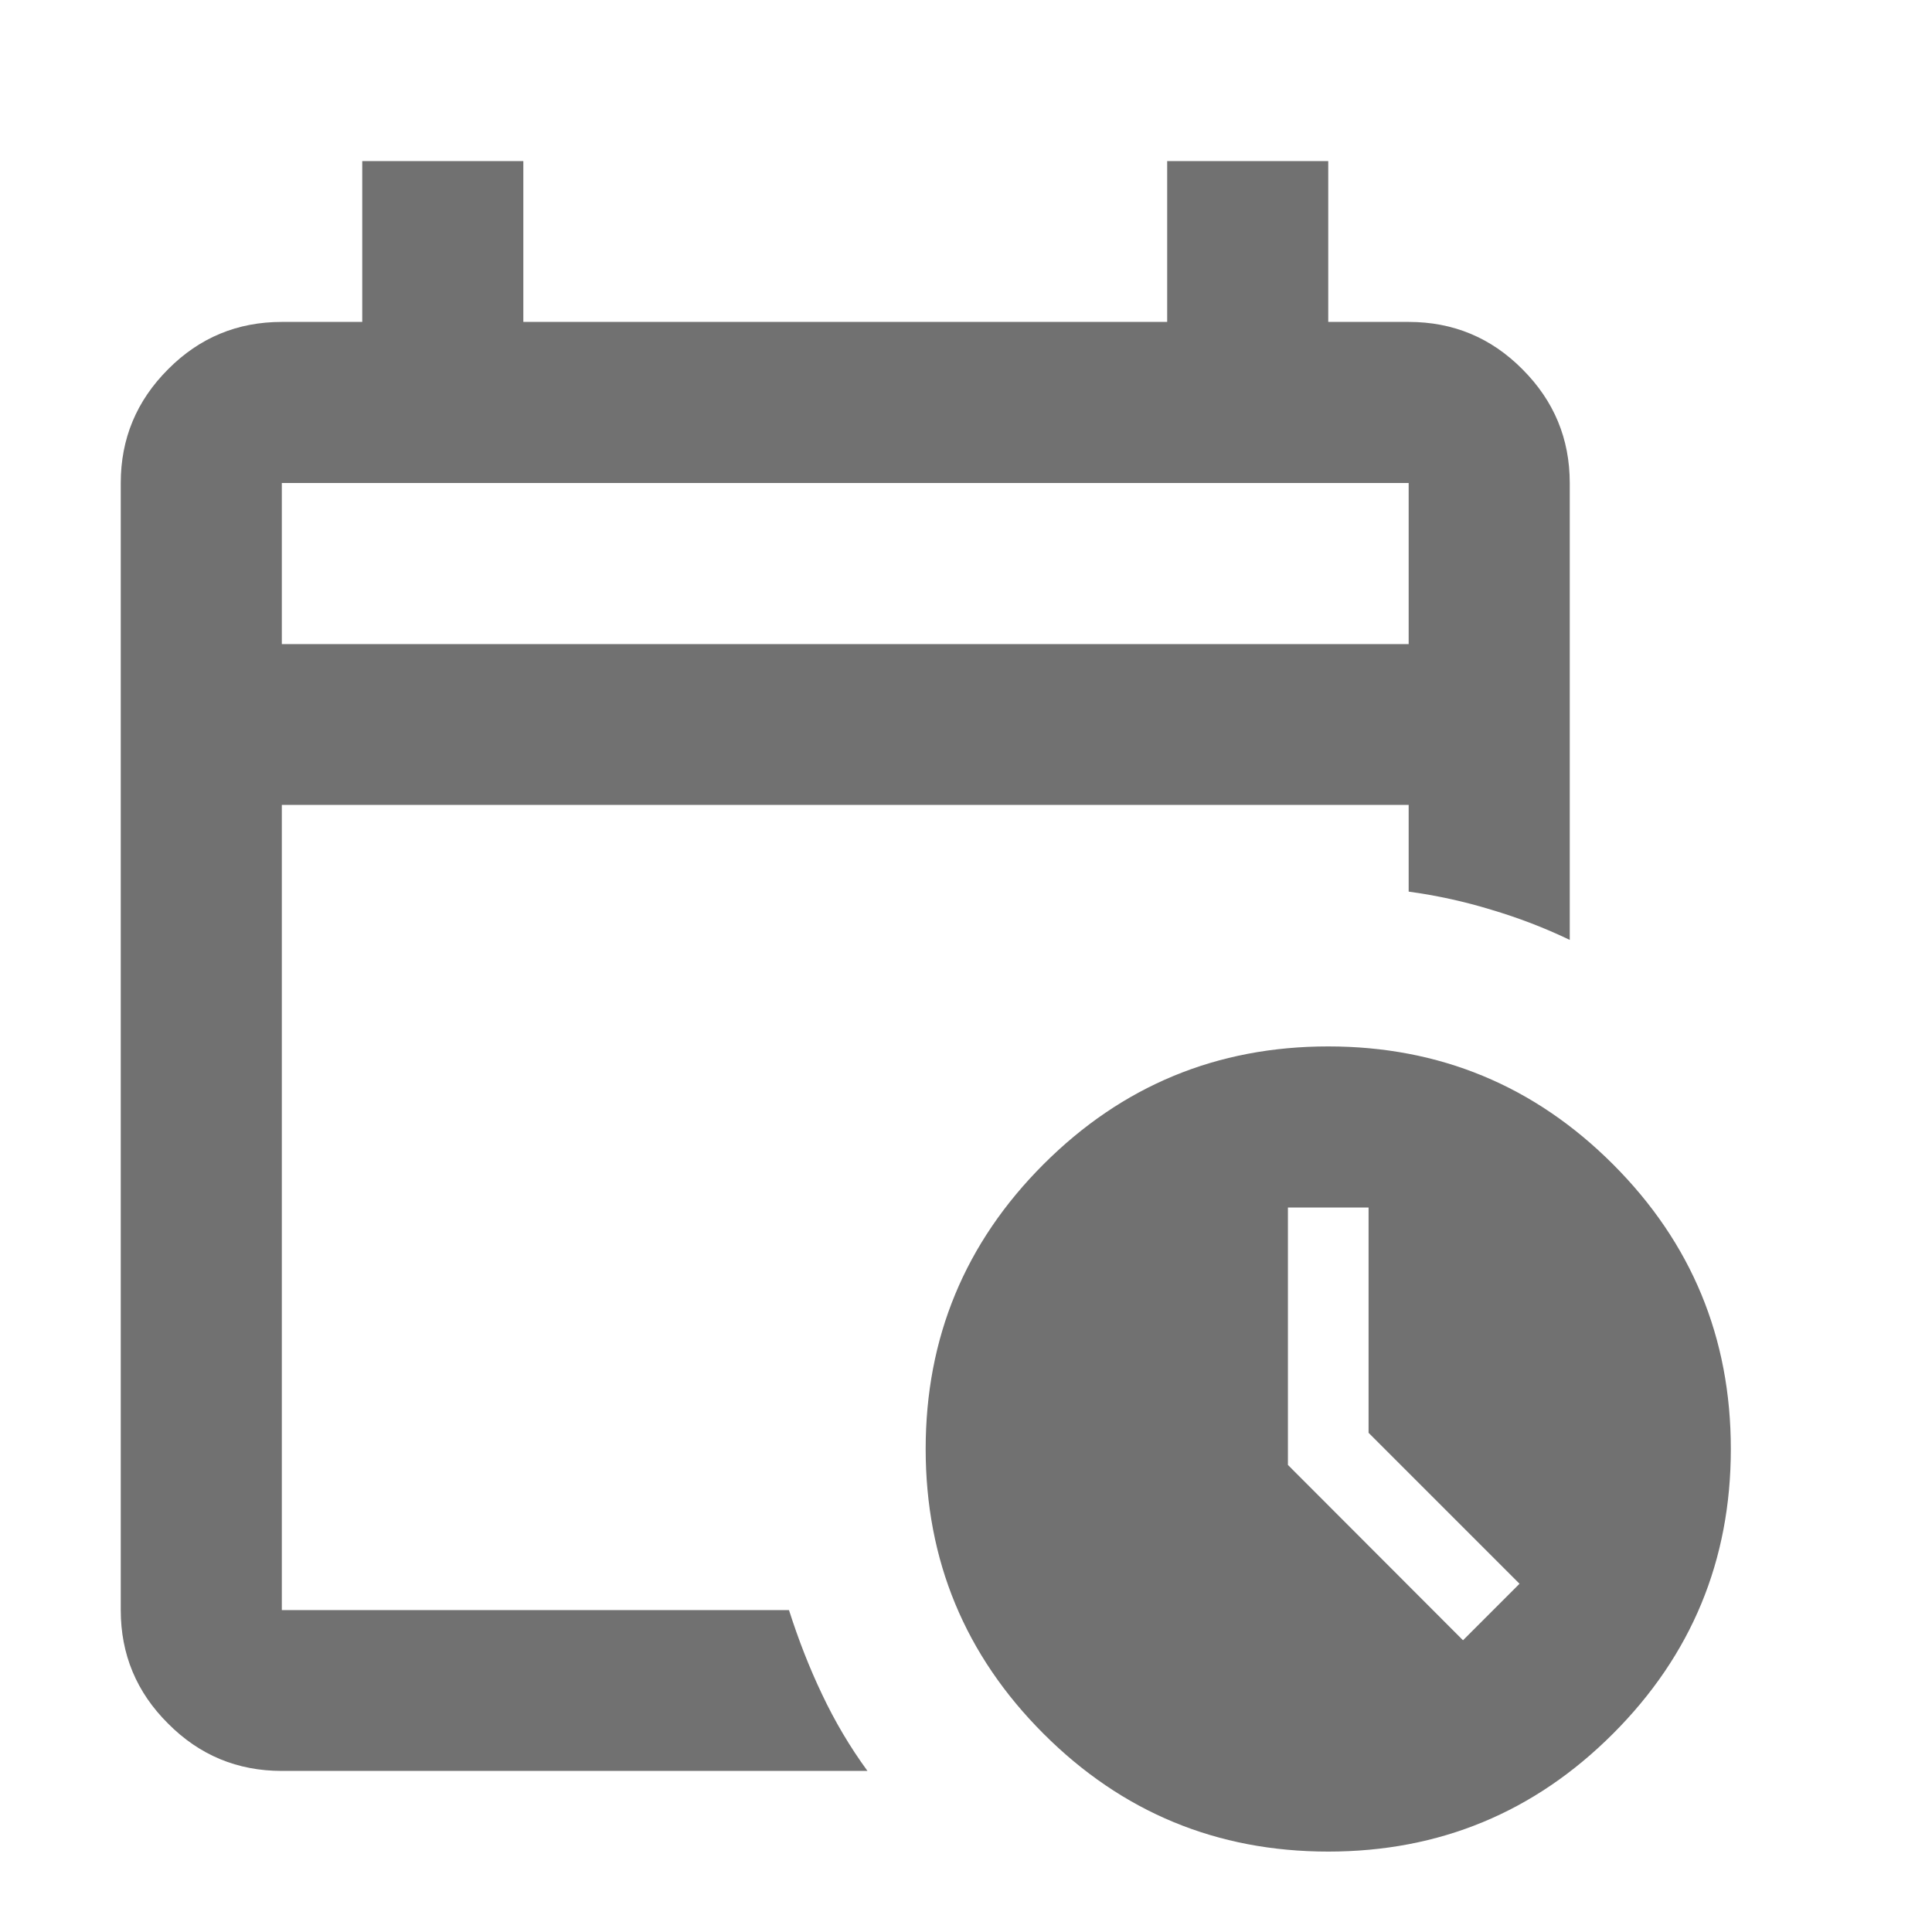 <svg width="8" height="8" viewBox="0 0 8 8" fill="none" xmlns="http://www.w3.org/2000/svg">
<g clip-path="url(#clip0_2655_6603)">
<path d="M1.167 2.667H5.833V2H1.167V2.667ZM1.167 7.333C0.983 7.333 0.826 7.268 0.696 7.137C0.565 7.007 0.5 6.85 0.5 6.667V2C0.5 1.817 0.565 1.66 0.696 1.529C0.826 1.398 0.983 1.333 1.167 1.333H1.5V0.667H2.167V1.333H4.833V0.667H5.5V1.333H5.833C6.017 1.333 6.174 1.398 6.304 1.529C6.435 1.66 6.5 1.817 6.5 2V3.892C6.394 3.841 6.286 3.8 6.175 3.767C6.064 3.733 5.95 3.708 5.833 3.692V3.333H1.167V6.667H3.267C3.306 6.789 3.351 6.905 3.404 7.016C3.457 7.128 3.519 7.233 3.592 7.333H1.167ZM5.5 7.667C5.039 7.667 4.646 7.504 4.321 7.179C3.996 6.854 3.833 6.461 3.833 6C3.833 5.539 3.996 5.146 4.321 4.821C4.646 4.496 5.039 4.333 5.5 4.333C5.961 4.333 6.354 4.496 6.679 4.821C7.004 5.146 7.167 5.539 7.167 6C7.167 6.461 7.004 6.854 6.679 7.179C6.354 7.504 5.961 7.667 5.5 7.667ZM6.058 6.792L6.292 6.558L5.667 5.933V5H5.333V6.066L6.058 6.792Z" fill="#717171"/>
</g>
<defs>
<clipPath id="clip0_2655_6603">
<rect width="8" height="8" fill="white"/>
</clipPath>
</defs>
</svg>